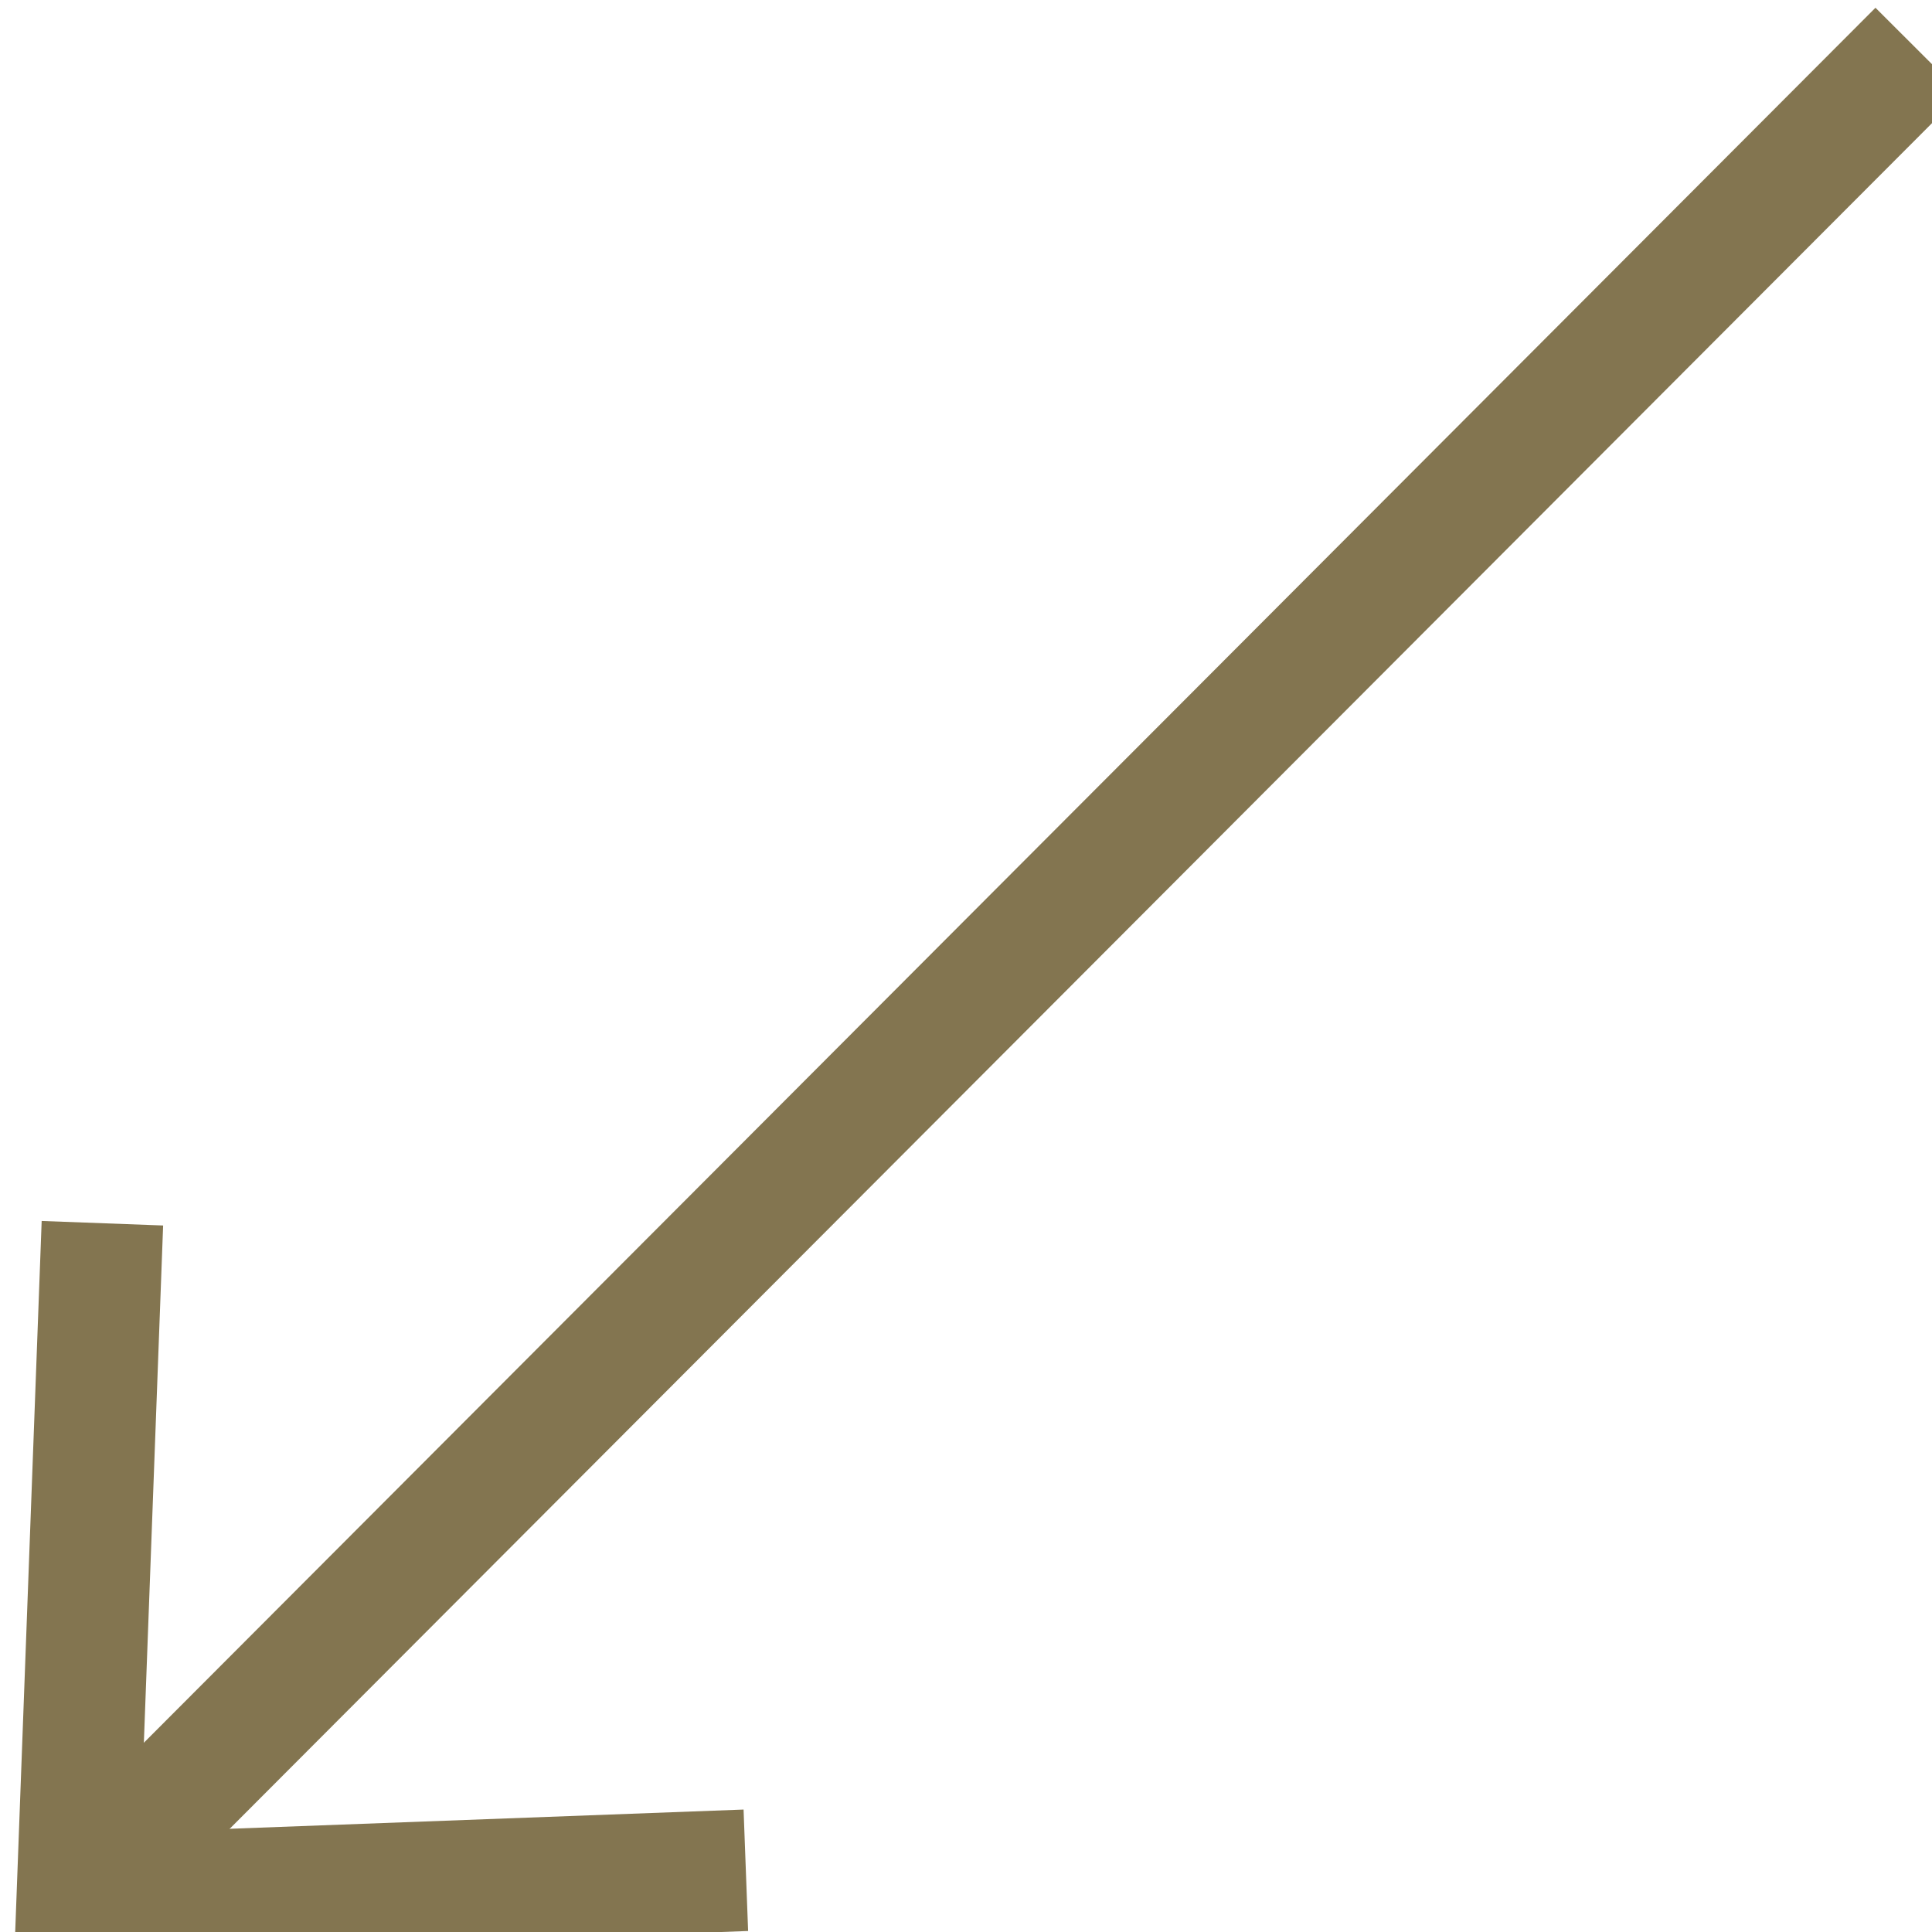 <svg width="21" height="21" viewBox="0 0 21 21" fill="none" xmlns="http://www.w3.org/2000/svg">
<path d="M0.841 20.602L20.853 0.551" stroke="#837550" stroke-width="1.321"/>
<path d="M8.107 20.329L0.841 20.601L1.113 13.296" stroke="#837550" stroke-width="1.321"/>
</svg>

